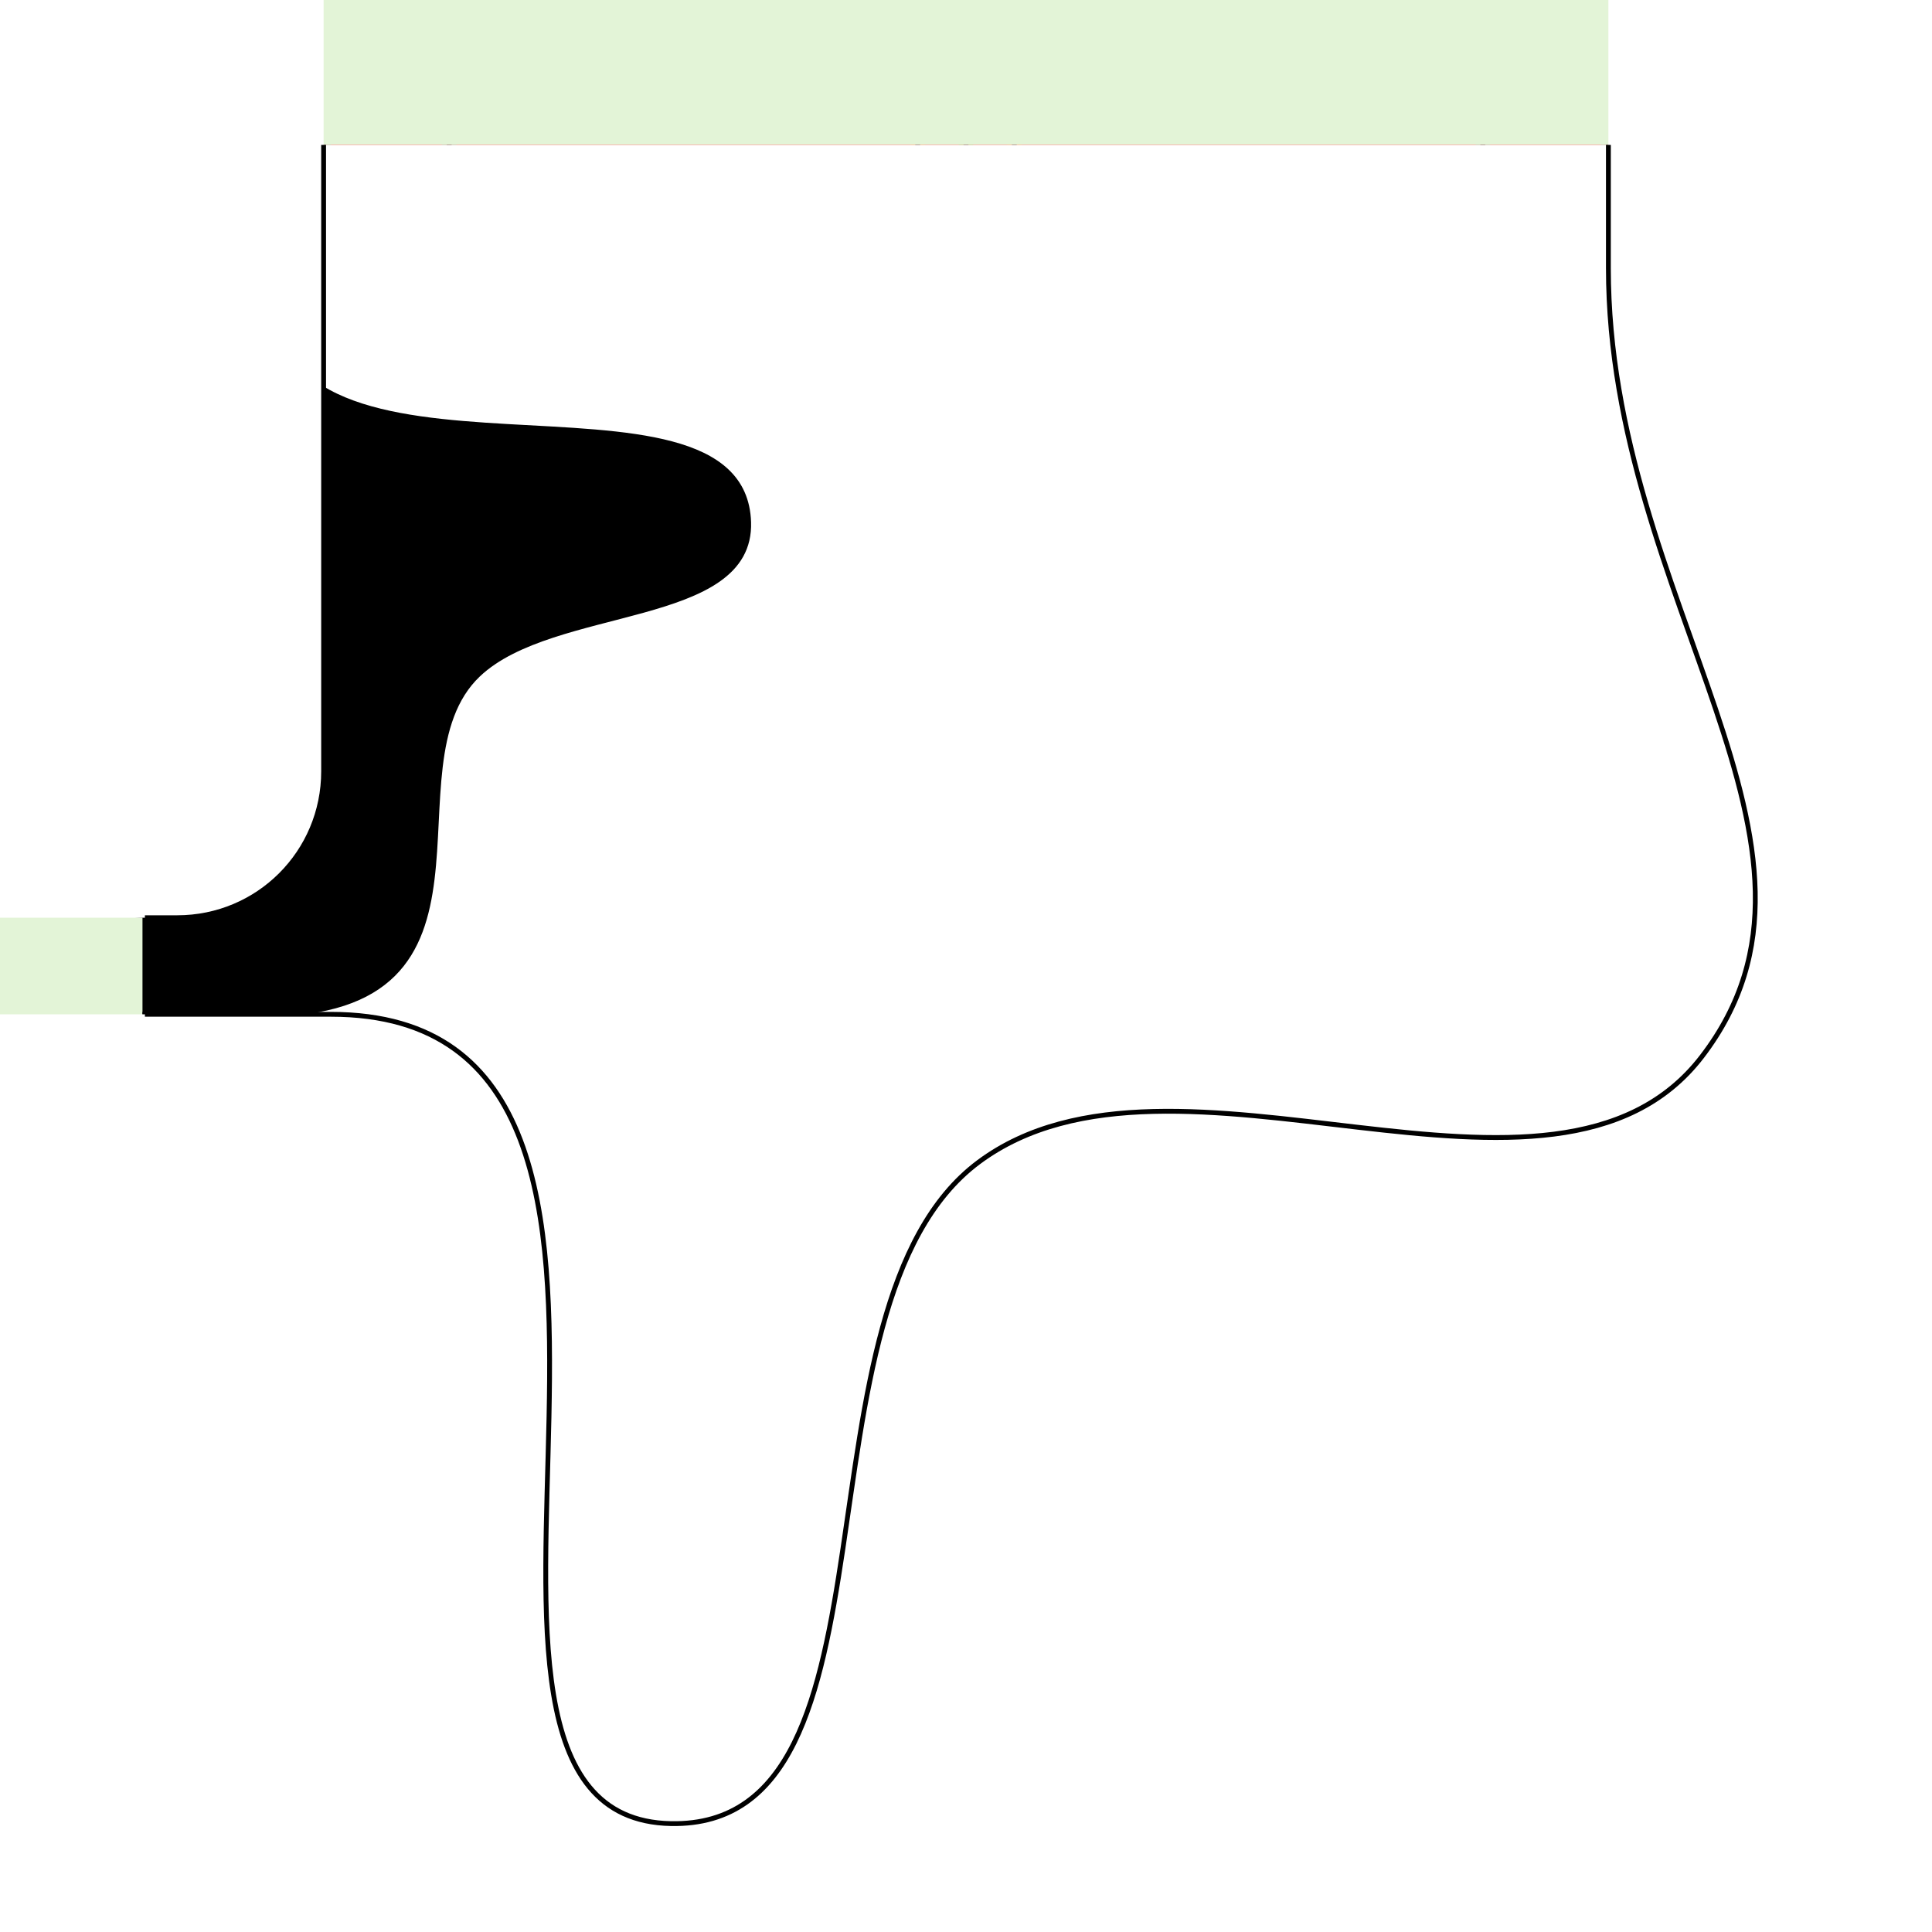 <?xml version="1.0" encoding="UTF-8" standalone="no"?>
<!-- Created with Inkscape (http://www.inkscape.org/) -->

<svg
   xmlns:dc="http://purl.org/dc/elements/1.1/"
   xmlns:cc="http://creativecommons.org/ns#"
   xmlns:rdf="http://www.w3.org/1999/02/22-rdf-syntax-ns#"
   xmlns:svg="http://www.w3.org/2000/svg"
   xmlns="http://www.w3.org/2000/svg"
   xmlns:sodipodi="http://sodipodi.sourceforge.net/DTD/sodipodi-0.dtd"
   xmlns:inkscape="http://www.inkscape.org/namespaces/inkscape"
   style="display:inline"
   sodipodi:docname="171021_UOOSA-R+_UW_00_00_SB_.svg"
   inkscape:version="0.48.3.1 r9886"
   version="1.1"
   id="svg2902"
   height="400"
   width="400">
  <rect width="100%" height="100%" fill="#333333" stroke="none"/>
  <sodipodi:namedview
     id="base"
     pagecolor="#f0f0f0"
     bordercolor="#666666"
     borderopacity="1.0"
     inkscape:pageopacity="1"
     inkscape:pageshadow="2"
     inkscape:zoom="1.1079867"
     inkscape:cx="47.650407"
     inkscape:cy="243.57016"
     inkscape:document-units="px"
     inkscape:current-layer="g3542"
     showgrid="false"
     inkscape:window-width="1018"
     inkscape:window-height="709"
     inkscape:window-x="0"
     inkscape:window-y="1"
     inkscape:window-maximized="0"
     showguides="true"
     inkscape:guide-bbox="true"
     inkscape:snap-bbox="true"
     inkscape:snap-global="false" />
  <defs
     id="defs2904" />
  <g
     inkscape:groupmode="layer"
     id="bg"
     inkscape:label="XX_BG"
     sodipodi:insensitive="true">
    <path
       style="fill:#e3f4d7"
       d="M 400,0 400,400 0,400 0,0 z"
       id="bgrect"
       inkscape:connector-curvature="0" />
  </g>
  <g
     inkscape:label="XX_REFERENZ"
     inkscape:groupmode="layer"
     id="XX_referenz"
     style="display:inline"
     sodipodi:insensitive="true">
    <path
       id="innerframe"
       style="fill:none;stroke:#ff0000;stroke-width:1"
       d="m 40.5,40.5 319,0 0,319 -319,0 0,-319 z"
       inkscape:label="#innerframe"
       sodipodi:insensitive="true"
       inkscape:connector-curvature="0" />
    <path
       id="outerframe"
       style="fill:none;stroke:#ff0000;stroke-width:1"
       d="m 30.5,30.5 339,0 0,339 -339,0 0,-339 z"
       inkscape:label="#outerframe"
       sodipodi:nodetypes="ccccc"
       sodipodi:insensitive="true"
       inkscape:connector-curvature="0" />
    <path
       style="opacity:0.5;fill:none;stroke:#ffc200;stroke-width:1px;stroke-linecap:square"
       d="m 189,30.5 0,10"
       id="ref-S-top-1"
       sodipodi:insensitive="true"
       inkscape:connector-curvature="0" />
    <path
       style="opacity:0.5;fill:none;stroke:#ffc200;stroke-width:1px;stroke-linecap:square"
       d="m 191,30.5 0,10"
       id="ref-S-top-2"
       sodipodi:insensitive="true"
       inkscape:connector-curvature="0" />
    <path
       style="opacity:0.5;fill:none;stroke:#ffc200;stroke-width:1px;stroke-linecap:square"
       d="m 209,30.5 0,10"
       id="ref-S-top-3"
       sodipodi:insensitive="true"
       inkscape:connector-curvature="0" />
    <path
       style="opacity:0.5;fill:none;stroke:#ffc200;stroke-width:1px;stroke-linecap:square"
       d="m 211,30.5 0,10"
       id="ref-S-top-4"
       sodipodi:insensitive="true"
       inkscape:connector-curvature="0" />
    <path
       style="opacity:0.5;fill:none;stroke:#00ff00;stroke-width:1px;stroke-linecap:square"
       d="m 199,30.5 0,10"
       id="ref-I-top-1"
       sodipodi:insensitive="true"
       inkscape:connector-curvature="0" />
    <path
       style="opacity:0.5;fill:none;stroke:#00ff00;stroke-width:1px;stroke-linecap:square"
       d="m 201,30.5 0,10"
       id="ref-I-top-2"
       sodipodi:insensitive="true"
       inkscape:connector-curvature="0" />
    <path
       style="opacity:0.5;fill:none;stroke:#00ffcc;stroke-width:1px;stroke-linecap:square"
       d="m 66,30.5 0,10"
       id="ref-C-top-1"
       sodipodi:insensitive="true"
       inkscape:connector-curvature="0" />
    <path
       style="opacity:0.5;fill:none;stroke:#00ffcc;stroke-width:1px;stroke-linecap:square"
       d="m 68,30.5 0,10"
       id="ref-C-top-2"
       sodipodi:insensitive="true"
       inkscape:connector-curvature="0" />
    <path
       style="opacity:0.5;fill:none;stroke:#00ffcc;stroke-width:1px;stroke-linecap:square"
       d="m 92,30.5 0,10"
       id="ref-C-top-3"
       sodipodi:insensitive="true"
       inkscape:connector-curvature="0" />
    <path
       style="opacity:0.5;fill:none;stroke:#00ffcc;stroke-width:1px;stroke-linecap:square"
       d="m 94,30.5 0,10"
       id="ref-C-top-4"
       sodipodi:insensitive="true"
       inkscape:connector-curvature="0" />
    <path
       style="opacity:0.5;fill:none;stroke:#00ffcc;stroke-width:1px;stroke-linecap:square"
       d="m 306,30.5 0,10"
       id="ref-C-top-5"
       sodipodi:insensitive="true"
       inkscape:connector-curvature="0" />
    <path
       style="opacity:0.5;fill:none;stroke:#00ffcc;stroke-width:1px;stroke-linecap:square"
       d="m 308,30.5 0,10"
       id="ref-C-top-6"
       sodipodi:insensitive="true"
       inkscape:connector-curvature="0" />
    <path
       style="opacity:0.5;fill:none;stroke:#00ffcc;stroke-width:1px;stroke-linecap:square"
       d="m 332,30.5 0,10"
       id="ref-C-top-7"
       sodipodi:insensitive="true"
       inkscape:connector-curvature="0" />
    <path
       style="opacity:0.5;fill:none;stroke:#00ffcc;stroke-width:1px;stroke-linecap:square"
       d="m 334,30.5 0,10"
       id="ref-C-top-8"
       sodipodi:insensitive="true"
       inkscape:connector-curvature="0" />
    <path
       style="opacity:0.5;fill:none;stroke:#ffc200;stroke-width:1px;stroke-linecap:square"
       d="m 369.5,189 -10,0"
       id="ref-S-right-1"
       sodipodi:insensitive="true"
       inkscape:connector-curvature="0" />
    <path
       style="opacity:0.5;fill:none;stroke:#ffc200;stroke-width:1px;stroke-linecap:square"
       d="m 369.5,191 -10,0"
       id="ref-S-right-2"
       sodipodi:insensitive="true"
       inkscape:connector-curvature="0" />
    <path
       style="opacity:0.5;fill:none;stroke:#ffc200;stroke-width:1px;stroke-linecap:square"
       d="m 369.5,209 -10,0"
       id="ref-S-right-3"
       sodipodi:insensitive="true"
       inkscape:connector-curvature="0" />
    <path
       style="opacity:0.5;fill:none;stroke:#ffc200;stroke-width:1px;stroke-linecap:square"
       d="m 369.5,211 -10,0"
       id="ref-S-right-4"
       sodipodi:insensitive="true"
       inkscape:connector-curvature="0" />
    <path
       style="opacity:0.5;fill:none;stroke:#00ff00;stroke-width:1px;stroke-linecap:square"
       d="m 369.5,199 -10,0"
       id="ref-I-right-1"
       sodipodi:insensitive="true"
       inkscape:connector-curvature="0" />
    <path
       style="opacity:0.5;fill:none;stroke:#00ff00;stroke-width:1px;stroke-linecap:square"
       d="m 369.5,201 -10,0"
       id="ref-I-right-2"
       sodipodi:insensitive="true"
       inkscape:connector-curvature="0" />
    <path
       style="opacity:0.5;fill:none;stroke:#00ffcc;stroke-width:1px;stroke-linecap:square"
       d="m 369.5,66 -10,0"
       id="ref-C-right-1"
       sodipodi:insensitive="true"
       inkscape:connector-curvature="0" />
    <path
       style="opacity:0.5;fill:none;stroke:#00ffcc;stroke-width:1px;stroke-linecap:square"
       d="m 369.5,68 -10,0"
       id="ref-C-right-2"
       sodipodi:insensitive="true"
       inkscape:connector-curvature="0" />
    <path
       style="opacity:0.5;fill:none;stroke:#00ffcc;stroke-width:1px;stroke-linecap:square"
       d="m 369.5,92 -10,0"
       id="ref-C-right-3"
       sodipodi:insensitive="true"
       inkscape:connector-curvature="0" />
    <path
       style="opacity:0.5;fill:none;stroke:#00ffcc;stroke-width:1px;stroke-linecap:square"
       d="m 369.5,94 -10,0"
       id="ref-C-right-4"
       sodipodi:insensitive="true"
       inkscape:connector-curvature="0" />
    <path
       style="opacity:0.5;fill:none;stroke:#00ffcc;stroke-width:1px;stroke-linecap:square"
       d="m 369.5,306 -10,0"
       id="ref-C-right-5"
       sodipodi:insensitive="true"
       inkscape:connector-curvature="0" />
    <path
       style="opacity:0.5;fill:none;stroke:#00ffcc;stroke-width:1px;stroke-linecap:square"
       d="m 369.5,308 -10,0"
       id="ref-C-right-6"
       sodipodi:insensitive="true"
       inkscape:connector-curvature="0" />
    <path
       style="opacity:0.5;fill:none;stroke:#00ffcc;stroke-width:1px;stroke-linecap:square"
       d="m 369.5,332 -10,0"
       id="ref-C-right-7"
       sodipodi:insensitive="true"
       inkscape:connector-curvature="0" />
    <path
       style="opacity:0.5;fill:none;stroke:#00ffcc;stroke-width:1px;stroke-linecap:square"
       d="m 369.5,334 -10,0"
       id="ref-C-right-8"
       sodipodi:insensitive="true"
       inkscape:connector-curvature="0" />
    <path
       style="opacity:0.5;fill:none;stroke:#ffc200;stroke-width:1px;stroke-linecap:square"
       d="m 189,369.5 0,-10"
       id="ref-S-bottom-1"
       sodipodi:insensitive="true"
       inkscape:connector-curvature="0" />
    <path
       style="opacity:0.5;fill:none;stroke:#ffc200;stroke-width:1px;stroke-linecap:square"
       d="m 191,369.5 0,-10"
       id="ref-S-bottom-2"
       sodipodi:insensitive="true"
       inkscape:connector-curvature="0" />
    <path
       style="opacity:0.5;fill:none;stroke:#ffc200;stroke-width:1px;stroke-linecap:square"
       d="m 209,369.5 0,-10"
       id="ref-S-bottom-3"
       sodipodi:insensitive="true"
       inkscape:connector-curvature="0" />
    <path
       style="opacity:0.5;fill:none;stroke:#ffc200;stroke-width:1px;stroke-linecap:square"
       d="m 211,369.5 0,-10"
       id="ref-S-bottom-4"
       sodipodi:insensitive="true"
       inkscape:connector-curvature="0" />
    <path
       style="opacity:0.5;fill:none;stroke:#00ff00;stroke-width:1px;stroke-linecap:square"
       d="m 199,369.5 0,-10"
       id="ref-I-bottom-1"
       sodipodi:insensitive="true"
       inkscape:connector-curvature="0" />
    <path
       style="opacity:0.5;fill:none;stroke:#00ff00;stroke-width:1px;stroke-linecap:square"
       d="m 201,369.5 0,-10"
       id="ref-I-bottom-2"
       sodipodi:insensitive="true"
       inkscape:connector-curvature="0" />
    <path
       style="opacity:0.5;fill:none;stroke:#00ffcc;stroke-width:1px;stroke-linecap:square"
       d="m 66,369.5 0,-10"
       id="ref-C-bottom-1"
       sodipodi:insensitive="true"
       inkscape:connector-curvature="0" />
    <path
       style="opacity:0.5;fill:none;stroke:#00ffcc;stroke-width:1px;stroke-linecap:square"
       d="m 68,369.5 0,-10"
       id="ref-C-bottom-2"
       sodipodi:insensitive="true"
       inkscape:connector-curvature="0" />
    <path
       style="opacity:0.5;fill:none;stroke:#00ffcc;stroke-width:1px;stroke-linecap:square"
       d="m 92,369.5 0,-10"
       id="ref-C-bottom-3"
       sodipodi:insensitive="true"
       inkscape:connector-curvature="0" />
    <path
       style="opacity:0.5;fill:none;stroke:#00ffcc;stroke-width:1px;stroke-linecap:square"
       d="m 94,369.5 0,-10"
       id="ref-C-bottom-4"
       sodipodi:insensitive="true"
       inkscape:connector-curvature="0" />
    <path
       style="opacity:0.5;fill:none;stroke:#00ffcc;stroke-width:1px;stroke-linecap:square"
       d="m 306,369.5 0,-10"
       id="ref-C-bottom-5"
       sodipodi:insensitive="true"
       inkscape:connector-curvature="0" />
    <path
       style="opacity:0.5;fill:none;stroke:#00ffcc;stroke-width:1px;stroke-linecap:square"
       d="m 308,369.5 0,-10"
       id="ref-C-bottom-6"
       sodipodi:insensitive="true"
       inkscape:connector-curvature="0" />
    <path
       style="opacity:0.5;fill:none;stroke:#00ffcc;stroke-width:1px;stroke-linecap:square"
       d="m 332,369.5 0,-10"
       id="ref-C-bottom-7"
       sodipodi:insensitive="true"
       inkscape:connector-curvature="0" />
    <path
       style="opacity:0.5;fill:none;stroke:#00ffcc;stroke-width:1px;stroke-linecap:square"
       d="m 334,369.5 0,-10"
       id="ref-C-bottom-8"
       sodipodi:insensitive="true"
       inkscape:connector-curvature="0" />
    <path
       style="opacity:0.5;fill:none;stroke:#ffc200;stroke-width:1px;stroke-linecap:square"
       d="m 30.5,189 10,0"
       id="ref-S-left-1"
       sodipodi:insensitive="true"
       inkscape:connector-curvature="0" />
    <path
       style="opacity:0.5;fill:none;stroke:#ffc200;stroke-width:1px;stroke-linecap:square"
       d="m 30.5,191 10,0"
       id="ref-S-left-2"
       sodipodi:insensitive="true"
       inkscape:connector-curvature="0" />
    <path
       style="opacity:0.5;fill:none;stroke:#ffc200;stroke-width:1px;stroke-linecap:square"
       d="m 30.5,209 10,0"
       id="ref-S-left-3"
       sodipodi:insensitive="true"
       inkscape:connector-curvature="0" />
    <path
       style="opacity:0.5;fill:none;stroke:#ffc200;stroke-width:1px;stroke-linecap:square"
       d="m 30.5,211 10,0"
       id="ref-S-left-4"
       sodipodi:insensitive="true"
       inkscape:connector-curvature="0" />
    <path
       style="opacity:0.5;fill:none;stroke:#00ff00;stroke-width:1px;stroke-linecap:square"
       d="m 40.5,199 -10,0"
       id="ref-I-left-1"
       sodipodi:insensitive="true"
       inkscape:connector-curvature="0" />
    <path
       style="opacity:0.5;fill:none;stroke:#00ff00;stroke-width:1px;stroke-linecap:square"
       d="m 40.5,201 -10,0"
       id="ref-I-left-2"
       sodipodi:insensitive="true"
       inkscape:connector-curvature="0" />
    <path
       style="opacity:0.5;fill:none;stroke:#00ffcc;stroke-width:1px;stroke-linecap:square"
       d="m 30.5,66 10,0"
       id="ref-C-left-1"
       sodipodi:insensitive="true"
       inkscape:connector-curvature="0" />
    <path
       style="opacity:0.5;fill:none;stroke:#00ffcc;stroke-width:1px;stroke-linecap:square"
       d="m 30.5,68 10,0"
       id="ref-C-left-2"
       sodipodi:insensitive="true"
       inkscape:connector-curvature="0" />
    <path
       style="opacity:0.5;fill:none;stroke:#00ffcc;stroke-width:1px;stroke-linecap:square"
       d="m 30.5,92 10,0"
       id="ref-C-left-3"
       sodipodi:insensitive="true"
       inkscape:connector-curvature="0" />
    <path
       style="opacity:0.5;fill:none;stroke:#00ffcc;stroke-width:1px;stroke-linecap:square"
       d="m 30.5,94 10,0"
       id="ref-C-left-4"
       sodipodi:insensitive="true"
       inkscape:connector-curvature="0" />
    <path
       style="opacity:0.5;fill:none;stroke:#00ffcc;stroke-width:1px;stroke-linecap:square"
       d="m 30.5,306 10,0"
       id="ref-C-left-5"
       sodipodi:insensitive="true"
       inkscape:connector-curvature="0" />
    <path
       style="opacity:0.5;fill:none;stroke:#00ffcc;stroke-width:1px;stroke-linecap:square"
       d="m 30.5,308 10,0"
       id="ref-C-left-6"
       sodipodi:insensitive="true"
       inkscape:connector-curvature="0" />
    <path
       style="opacity:0.5;fill:none;stroke:#00ffcc;stroke-width:1px;stroke-linecap:square"
       d="m 30.5,332 10,0"
       id="ref-C-left-7"
       sodipodi:insensitive="true"
       inkscape:connector-curvature="0" />
    <path
       style="opacity:0.5;fill:none;stroke:#00ffcc;stroke-width:1px;stroke-linecap:square"
       d="m 30.5,334 10,0"
       id="ref-C-left-8"
       sodipodi:insensitive="true"
       inkscape:connector-curvature="0" />
    <path
       style="fill:none;stroke:#000000;stroke-width:1px;stroke-linecap:square"
       d="m 190,30.5 0,10"
       id="S-top-1"
       inkscape:connector-curvature="0" />
    <path
       style="fill:none;stroke:#000000;stroke-width:1px;stroke-linecap:square"
       d="m 210,30.5 0,10"
       id="S-top-2"
       inkscape:connector-curvature="0" />
    <path
       style="fill:none;stroke:#000000;stroke-width:1px;stroke-linecap:square"
       d="m 369.5,190 -10,0"
       id="S-right-1"
       inkscape:connector-curvature="0" />
    <path
       style="fill:none;stroke:#000000;stroke-width:1px;stroke-linecap:square"
       d="m 369.5,210 -10,0"
       id="S-right-2"
       inkscape:connector-curvature="0" />
    <path
       style="fill:none;stroke:#000000;stroke-width:1px;stroke-linecap:square"
       d="m 190,369.5 0,-10"
       id="S-bottom-1"
       inkscape:connector-curvature="0" />
    <path
       style="fill:none;stroke:#000000;stroke-width:1px;stroke-linecap:square"
       d="m 210,369.5 0,-10"
       id="S-bottom-2"
       inkscape:connector-curvature="0" />
    <path
       style="fill:none;stroke:#000000;stroke-width:1px;stroke-linecap:square"
       d="m 30.5,190 10,0"
       id="S-left-1"
       inkscape:connector-curvature="0" />
    <path
       style="fill:none;stroke:#000000;stroke-width:1px;stroke-linecap:square"
       d="m 30.5,210 10,0"
       id="S-left-2"
       inkscape:connector-curvature="0" />
    <path
       style="fill:none;stroke:#000000;stroke-width:1px;stroke-linecap:square"
       d="m 200,30.5 0,10"
       id="I-top-1"
       inkscape:connector-curvature="0" />
    <path
       style="fill:none;stroke:#000000;stroke-width:1px;stroke-linecap:square"
       d="m 369.5,200 -10,0"
       id="I-right-1"
       inkscape:connector-curvature="0" />
    <path
       style="fill:none;stroke:#000000;stroke-width:1px;stroke-linecap:square"
       d="m 200,369.5 0,-10"
       id="I-bottom-1"
       inkscape:connector-curvature="0" />
    <path
       style="fill:none;stroke:#000000;stroke-width:1px;stroke-linecap:square"
       d="m 40.5,200 -10,0"
       id="I-left-1"
       inkscape:connector-curvature="0" />
    <path
       style="fill:none;stroke:#000000;stroke-width:1px;stroke-linecap:square"
       d="m 67,30.5 0,10"
       id="C-top-1"
       inkscape:connector-curvature="0" />
    <path
       style="fill:none;stroke:#000000;stroke-width:1px;stroke-linecap:square"
       d="m 93,30.5 0,10"
       id="C-top-2"
       inkscape:connector-curvature="0" />
    <path
       style="fill:none;stroke:#000000;stroke-width:1px;stroke-linecap:square"
       d="m 307,30.5 0,10"
       id="C-top-3"
       inkscape:connector-curvature="0" />
    <path
       style="fill:none;stroke:#000000;stroke-width:1px;stroke-linecap:square"
       d="m 333,30.5 0,10"
       id="C-top-4"
       inkscape:connector-curvature="0" />
    <path
       style="fill:none;stroke:#000000;stroke-width:1px;stroke-linecap:square"
       d="m 369.5,67 -10,0"
       id="C-right-1"
       inkscape:connector-curvature="0" />
    <path
       style="fill:none;stroke:#000000;stroke-width:1px;stroke-linecap:square"
       d="m 369.5,93 -10,0"
       id="C-right-2"
       inkscape:connector-curvature="0" />
    <path
       style="fill:none;stroke:#000000;stroke-width:1px;stroke-linecap:square"
       d="m 369.5,307 -10,0"
       id="C-right-3"
       inkscape:connector-curvature="0" />
    <path
       style="fill:none;stroke:#000000;stroke-width:1px;stroke-linecap:square"
       d="m 369.5,333 -10,0"
       id="C-right-4"
       inkscape:connector-curvature="0" />
    <path
       style="fill:none;stroke:#000000;stroke-width:1px;stroke-linecap:square"
       d="m 67,369.5 0,-10"
       id="C-bottom-1"
       inkscape:connector-curvature="0" />
    <path
       style="fill:none;stroke:#000000;stroke-width:1px;stroke-linecap:square"
       d="m 93,369.5 0,-10"
       id="C-bottom-2"
       inkscape:connector-curvature="0" />
    <path
       style="fill:none;stroke:#000000;stroke-width:1px;stroke-linecap:square"
       d="m 307,369.5 0,-10"
       id="C-bottom-3"
       inkscape:connector-curvature="0" />
    <path
       style="fill:none;stroke:#000000;stroke-width:1px;stroke-linecap:square"
       d="m 333,369.5 0,-10"
       id="C-bottom-4"
       inkscape:connector-curvature="0" />
    <path
       style="fill:none;stroke:#000000;stroke-width:1px;stroke-linecap:square"
       d="m 30.5,67 10,0"
       id="C-left-1"
       inkscape:connector-curvature="0" />
    <path
       style="fill:none;stroke:#000000;stroke-width:1px;stroke-linecap:square"
       d="m 30.5,93 10,0"
       id="C-left-2"
       inkscape:connector-curvature="0" />
    <path
       style="fill:none;stroke:#000000;stroke-width:1px;stroke-linecap:square"
       d="m 30.5,307 10,0"
       id="C-left-3"
       inkscape:connector-curvature="0" />
    <path
       style="fill:none;stroke:#000000;stroke-width:1px;stroke-linecap:square"
       d="m 30.5,333 10,0"
       id="C-left-4"
       inkscape:connector-curvature="0" />
  </g>
  <g
     inkscape:groupmode="layer"
     id="layer2"
     inkscape:label="FILL-001"
     zpos="-10050"
     style="display:inline"
     sodipodi:insensitive="true">
    <path
       style="fill:#ffffff;display:inline"
       d="m 10,30 0,159 20.5,1 0,20 -20.5,1 0,179 380,0 0,-360 z"
       id="bgrect-3"
       inkscape:connector-curvature="0"
       sodipodi:nodetypes="ccccccccc" />
  </g>
  <g
     style="display:inline"
     inkscape:groupmode="layer"
     id="g3542"
     inkscape:label="SB-001"
     zpos="-10000"
     sodipodi:insensitive="true">
    <path
       style="fill:#000000;display:inline"
       d="m 10,30 0,159 19.5,1 0,20 25,0 c 54.019,2e-5 24.398,-51.203 44.5,-70.312 15.534,-14.767 56.702,-10.172 56,-31.594 C 153.8,71.498 56,107.751 56,60.5 L 56,30 10,30 z"
       id="bgrect-3-2"
       inkscape:connector-curvature="0" />
    <path
       sodipodi:nodetypes="csaacc"
       inkscape:connector-curvature="0"
       id="path3546"
       d="m 56,50.5 0,10 c 0,47.251 97.8,11 99,47.596 0.702,21.421 -40.466,16.829 -56,31.596 C 78.898,158.801 108.519,210 54.5,210 L 30,210"
       style="fill:none;stroke:#000000;stroke-width:1px;stroke-linecap:square;display:inline" />
  </g>
  <g
     zpos="-10000"
     inkscape:label="SB-002"
     id="g3577"
     inkscape:groupmode="layer"
     style="display:none"
     sodipodi:insensitive="true">
    <path
       style="fill:#000000;display:inline"
       d="m 10,30 0,159 19.5,1 0,20 25,0 c 46.199,2e-5 22.077,-34.215 34.5,-50.312 11.203,-14.517 37.482,-23.317 36,-41.594 C 122.578,88.232 56,107.751 56,60.5 L 56,30 10,30 z"
       id="path3579"
       inkscape:connector-curvature="0" />
    <path
       style="fill:none;stroke:#000000;stroke-width:1px;stroke-linecap:square;display:inline"
       d="m 56,50.5 0,10 c 0,47.251 66.578,27.734 69,57.596 1.482,18.277 -24.797,27.079 -36,41.596 C 76.577,175.789 100.699,210 54.5,210 L 30,210"
       id="path3581"
       inkscape:connector-curvature="0"
       sodipodi:nodetypes="csaacc" />
  </g>
  <g
     style="display:none"
     inkscape:groupmode="layer"
     id="g3583"
     inkscape:label="SB-003"
     zpos="-10000"
     sodipodi:insensitive="true">
    <path
       style="fill:#000000;display:inline"
       d="m 10,30 0,159 19.5,1 0,20 25,0 c 62.957,3e-5 190.281,83.586 204.5,16.688 C 275.451,149.287 72.869,217.573 35,148.094 20.631,121.73 56,107.751 56,60.5 L 56,30 z"
       id="path3585"
       inkscape:connector-curvature="0"
       sodipodi:nodetypes="ccccsaascc" />
    <path
       sodipodi:nodetypes="csaacc"
       inkscape:connector-curvature="0"
       id="path3587"
       d="m 56,50.5 0,10 c 0,47.251 -35.369,61.231 -21,87.596 37.869,69.48 240.452,1.196 224,78.596 C 244.78,293.59 117.457,210 54.5,210 L 30,210"
       style="fill:none;stroke:#000000;stroke-width:1px;stroke-linecap:square;display:inline" />
  </g>
  <g
     zpos="-10000"
     inkscape:label="SB-004"
     id="g3589"
     inkscape:groupmode="layer"
     style="display:none"
     sodipodi:insensitive="true">
    <path
       style="fill:#000000;display:inline"
       d="m 10,30 0,159 19.5,1 0,20 25,0 c 62.957,3e-5 126.919,54.456 147.5,9.688 C 231.064,156.467 56,159.769 56,70.5 L 56,30 10,30 z"
       id="path3591"
       inkscape:connector-curvature="0" />
    <path
       style="fill:none;stroke:#000000;stroke-width:1px;stroke-linecap:square;display:inline"
       d="m 56,50.5 0,20 c 0,89.269 175.064,85.971 146,149.191 C 181.419,264.46 117.457,210 54.5,210 L 30,210"
       id="path3593"
       inkscape:connector-curvature="0"
       sodipodi:nodetypes="csacc" />
  </g>
  <g
     style="display:none"
     inkscape:groupmode="layer"
     id="g3595"
     inkscape:label="SB-005"
     zpos="-10000"
     sodipodi:insensitive="true">
    <path
       style="fill:#000000;display:inline"
       d="m 10,30 0,159 19.5,1 0,20 c 0,0 16.667,0 25,0 62.957,3e-5 84.484,68.946 127.5,52.688 29.728,-11.237 50.618,-55.004 42,-85.594 C 206.015,113.258 56,143.819 56,70.5 L 56,30 z"
       id="path3597"
       inkscape:connector-curvature="0"
       sodipodi:nodetypes="ccccsaascc" />
    <path
       sodipodi:nodetypes="csaasc"
       inkscape:connector-curvature="0"
       id="path3599"
       d="m 56,50.5 0,20 c 0,73.319 150.015,42.76 168,106.596 8.618,30.591 -12.271,74.359 -42,85.596 C 138.984,278.95 117.457,210 54.5,210 L 30,210"
       style="fill:none;stroke:#000000;stroke-width:1px;stroke-linecap:square;display:inline" />
  </g>
  <g
     zpos="-10000"
     inkscape:label="INNEN-001"
     id="g3107"
     inkscape:groupmode="layer"
     style="display:inline"
     sodipodi:insensitive="true">
    <path
       style="fill:#ffffff;display:inline"
       d="m -5,-5 0,195 41.688,0 C 53.478,190 67,176.478 67,159.688 L 67,40.5 67,-5 -5,-5 z"
       id="path3129"
       zpos="-9999"
       inkscape:connector-curvature="0" />
    <path
       style="fill:none;stroke:#000000;stroke-width:1px;stroke-linecap:square;display:inline"
       d="m 67,30.5 0,10 0,119.191 c 0,16.791 -13.518,30.309 -30.309,30.309 L 30.5,190"
       id="C-top-1-6"
       inkscape:connector-curvature="0"
       sodipodi:nodetypes="ccssc" />
  </g>
  <g
     style="display:none"
     inkscape:groupmode="layer"
     id="g3298"
     inkscape:label="INNEN-002"
     zpos="-10000"
     sodipodi:insensitive="true">
    <path
       style="fill:#ffffff;stroke:none;display:inline"
       d="m -5,-5 0,195 55.688,0 C 92.711,190 65.059,154.521 72,136.688 77.12,123.535 86.842,111.207 87,97.094 87.224,77.086 67,68.236 67,40.5 L 67,-5 -5,-5 z"
       id="path3520"
       zpos="-9999"
       inkscape:connector-curvature="0" />
    <path
       sodipodi:nodetypes="ccaasc"
       inkscape:connector-curvature="0"
       id="path3302"
       d="m 67,30.5 0,10 c 0,27.736 20.224,36.588 20,56.596 -0.158,14.113 -9.88,26.443 -15,39.596 -6.941,17.833 20.715,53.309 -21.309,53.309 L 30.5,190"
       style="fill:none;stroke:#000000;stroke-width:1px;stroke-linecap:square;display:inline" />
  </g>
  <g
     zpos="-10000"
     inkscape:label="INNEN-003"
     id="g3310"
     inkscape:groupmode="layer"
     style="display:none"
     sodipodi:insensitive="true">
    <path
       style="fill:#ffffff;stroke:none;display:inline"
       d="m -5,-5 0,195 57.688,0 C 74.411,190 88.453,181.502 92,166.688 97.938,141.886 54.955,127.288 51,102.094 47.71,81.137 67,74.411 67,40.5 L 67,-5 -5,-5 z"
       id="path3510"
       zpos="-9999"
       inkscape:connector-curvature="0" />
    <path
       style="fill:none;stroke:#000000;stroke-width:1px;stroke-linecap:square;display:inline"
       d="m 67,30.5 0,10 c 0,33.911 -19.29,40.639 -16,61.596 3.955,25.194 46.938,39.794 41,64.596 -3.547,14.814 -17.585,23.309 -39.309,23.309 L 30.5,190"
       id="path3312"
       inkscape:connector-curvature="0"
       sodipodi:nodetypes="csaasc" />
  </g>
  <g
     style="display:none"
     inkscape:groupmode="layer"
     id="g3314"
     inkscape:label="INNEN-004"
     zpos="-10000"
     sodipodi:insensitive="true">
    <path
       style="fill:#ffffff;stroke:none;display:inline"
       d="m -5,-5 0,195 57.688,0 C 74.411,190 104.977,191.149 111,171.688 118.972,145.927 68.682,133.942 61,108.094 54.556,86.411 67,74.411 67,40.5 L 67,-5 -5,-5 z"
       id="path3500"
       zpos="-9999"
       inkscape:connector-curvature="0" />
    <path
       sodipodi:nodetypes="csaasc"
       inkscape:connector-curvature="0"
       id="path3316"
       d="m 67,30.5 0,10 c 0,33.911 -12.444,45.913 -6,67.596 7.682,25.849 57.972,37.835 50,63.596 -6.023,19.461 -36.585,18.309 -58.309,18.309 L 30.5,190"
       style="fill:none;stroke:#000000;stroke-width:1px;stroke-linecap:square;display:inline" />
  </g>
  <g
     zpos="-10000"
     inkscape:label="INNEN-005"
     id="g3318"
     inkscape:groupmode="layer"
     style="display:none"
     sodipodi:insensitive="true">
    <path
       style="fill:#ffffff;stroke:none;display:inline"
       d="m -5,-5 0,195 57.688,0 C 100.222,190 141.334,181.467 150,147.094 161.009,103.427 67,89.227 67,40.5 L 67,-5 -5,-5 z"
       id="path3490"
       zpos="-9999"
       inkscape:connector-curvature="0" />
    <path
       style="fill:none;stroke:#000000;stroke-width:1px;stroke-linecap:square;display:inline"
       d="m 67,30.5 0,10 c 0,48.727 94.009,62.929 83,106.596 -8.666,34.373 -49.774,42.904 -97.309,42.904 L 30.5,190"
       id="path3320"
       inkscape:connector-curvature="0"
       sodipodi:nodetypes="csacc" />
  </g>
  <g
     zpos="-10000"
     inkscape:label="INNEN-006"
     id="g3322"
     inkscape:groupmode="layer"
     style="display:none"
     sodipodi:insensitive="true">
    <path
       style="fill:#ffffff;stroke:none;display:inline"
       d="m -5,-5 0,195 57.688,0 C 80.109,190 64.595,138.904 81,119.688 97.657,100.175 148.036,105.728 147,80.094 145.799,50.364 67,74.411 67,40.5 L 67,-5 z"
       id="path3480"
       zpos="-9999"
       inkscape:connector-curvature="0"
       sodipodi:nodetypes="ccsaascc" />
    <path
       style="fill:none;stroke:#000000;stroke-width:1px;stroke-linecap:square;display:inline"
       d="m 67,30.5 0,10 c 0,33.911 78.799,9.866 80,39.596 1.036,25.635 -49.343,20.083 -66,39.596 -16.403,19.216 -0.887,70.309 -28.309,70.309 L 30.5,190"
       id="path3324"
       inkscape:connector-curvature="0"
       sodipodi:nodetypes="csaasc" />
  </g>
  <g
     style="display:none"
     inkscape:groupmode="layer"
     id="g3326"
     inkscape:label="INNEN-007"
     zpos="-10000"
     sodipodi:insensitive="true">
    <path
       style="fill:#ffffff;stroke:none;display:inline"
       d="m -5,-5 0,195 57.688,0 C 80.109,190 144.682,185.713 142,153.688 139.235,120.678 62.54,160.194 45,132.094 28.374,105.457 67,87.751 67,40.5 L 67,-5 z"
       id="path3470"
       zpos="-9999"
       inkscape:connector-curvature="0"
       sodipodi:nodetypes="ccsaascc" />
    <path
       sodipodi:nodetypes="csaasc"
       inkscape:connector-curvature="0"
       id="path3328"
       d="m 67,30.5 0,10 c 0,47.251 -38.626,64.959 -22,91.596 17.54,28.1 94.236,-11.414 97,21.596 2.681,32.024 -61.887,36.309 -89.309,36.309 L 30.5,190"
       style="fill:none;stroke:#000000;stroke-width:1px;stroke-linecap:square;display:inline" />
  </g>
  <g
     zpos="-10000"
     inkscape:label="INNEN-008"
     id="g3330"
     inkscape:groupmode="layer"
     style="display:none"
     sodipodi:insensitive="true">
    <path
       style="fill:#ffffff;stroke:none;display:inline"
       d="m -5,-5 0,195 57.688,0 C 117.196,190 37.943,108.463 61,79.688 83.655,51.413 168.934,84.111 165,48.094 161.442,15.523 67,87.751 67,40.5 L 67,-5 -5,-5 z"
       id="path3460"
       zpos="-9999"
       inkscape:connector-curvature="0" />
    <path
       style="fill:none;stroke:#000000;stroke-width:1px;stroke-linecap:square;display:inline"
       d="m 67,30.5 0,10 c 0,47.251 94.442,-24.975 98,7.596 3.934,36.017 -81.345,3.321 -104,31.596 -23.057,28.776 56.2,110.309 -8.309,110.309 L 30.5,190"
       id="path3332"
       inkscape:connector-curvature="0"
       sodipodi:nodetypes="csaasc" />
  </g>
  <g
     inkscape:groupmode="layer"
     id="layer3"
     inkscape:label="AUSSEN-001"
     style="display:none"
     sodipodi:insensitive="true">
    <path
       style="fill:#ffffff;display:inline"
       d="m 333,-5 0,45.5 0,45 C 333,154.473 277.473,210 208.5,210 l -168,0 -45.5,0 0,195 410,0 0,-410 -72,0 z"
       id="path3129-3-2"
       zpos="-9999"
       inkscape:connector-curvature="0" />
    <path
       style="fill:none;stroke:#000000;stroke-width:1px;stroke-linecap:square;display:inline"
       d="m 333,30.5 0,10 0,45 C 333,154.473 277.473,210 208.5,210 l -168,-1e-5 -10,0"
       id="C-top-4-0"
       inkscape:connector-curvature="0"
       sodipodi:nodetypes="cccccc" />
  </g>
  <g
     style="display:none"
     inkscape:label="AUSSEN-002"
     id="g3304"
     inkscape:groupmode="layer"
     sodipodi:insensitive="true">
    <path
       style="fill:#ffffff;stroke:none;display:inline"
       d="m 333,-5 0,45.5 0,15 c 0,36.498 -26.336,40.282 -31.625,63.25 -8.369,36.343 30.984,89.364 1.25,111.875 C 263.931,259.92 211.438,191.326 162.938,189.562 130.754,188.393 111.985,210 68.5,210 l -28,0 -45.5,0 0,195 410,0 0,-410 -72,0 z"
       id="path3450"
       zpos="-9999"
       inkscape:connector-curvature="0" />
    <path
       sodipodi:nodetypes="ccsaaascc"
       inkscape:connector-curvature="0"
       id="path3308"
       d="m 333,30.5 0,10 0,15 c 0,36.498 -26.34,40.271 -31.629,63.239 -8.369,36.343 30.978,89.365 1.244,111.876 C 263.921,259.91 211.426,191.322 162.926,189.559 130.743,188.389 111.985,210 68.5,210 l -28,-1e-5 -10,0"
       style="fill:none;stroke:#000000;stroke-width:1px;stroke-linecap:square;display:inline" />
  </g>
  <g
     inkscape:groupmode="layer"
     id="g3334"
     inkscape:label="AUSSEN-003"
     style="display:none"
     sodipodi:insensitive="true">
    <path
       style="fill:#ffffff;display:inline"
       d="m 333,-5 0,45.5 0,15 c 0,36.498 -8.63,55.361 -27.625,73.25 -26.107,24.587 -77.679,6.232 -102.75,31.875 -33.673,34.441 6.775,126.238 -39.688,138.938 C 121.092,311 111.985,210 68.5,210 l -28,0 -45.5,0 0,195 410,0 0,-410 -72,0 z"
       id="path3129-3-1"
       zpos="-9999"
       inkscape:connector-curvature="0" />
    <path
       style="fill:none;stroke:#000000;stroke-width:1px;stroke-linecap:square;display:inline"
       d="m 333,30.5 0,10 0,15 c 0,36.498 -8.634,55.35 -27.629,73.239 -26.107,24.587 -77.686,6.233 -102.756,31.876 -33.673,34.441 6.774,126.245 -39.689,138.944 C 121.08,310.996 111.985,210 68.5,210 l -28,-1e-5 -10,0"
       id="path3336"
       inkscape:connector-curvature="0"
       sodipodi:nodetypes="ccsaaascc" />
  </g>
  <g
     style="display:none"
     inkscape:label="AUSSEN-004"
     id="g3338"
     inkscape:groupmode="layer"
     sodipodi:insensitive="true">
    <path
       style="fill:#ffffff;display:inline"
       d="m 333,-5 0,45.5 0,15 c 0,36.498 7.25,81.931 -20.625,103.25 -31.781,24.307 -92.517,-37.437 -119.75,-8.125 -35.966,38.711 67.973,130.344 22.312,156.938 C 168.94,334.352 155.255,210 88.5,210 l -48,0 -45.5,0 0,195 410,0 0,-410 -72,0 z"
       id="path3129-3-26"
       zpos="-9999"
       inkscape:connector-curvature="0" />
    <path
       sodipodi:nodetypes="ccsaaascc"
       inkscape:connector-curvature="0"
       id="path3340"
       d="m 333,30.5 0,10 0,15 c 0,36.498 7.246,81.919 -20.629,103.239 -31.781,24.307 -92.523,-37.436 -119.756,-8.124 -35.966,38.711 67.972,130.35 22.311,156.944 C 168.929,334.349 155.255,210 88.5,210 l -48,-1e-5 -10,0"
       style="fill:none;stroke:#000000;stroke-width:1px;stroke-linecap:square;display:inline" />
  </g>
  <g
     inkscape:groupmode="layer"
     id="g3342"
     inkscape:label="AUSSEN-005"
     style="display:none"
     sodipodi:insensitive="true">
    <path
       style="fill:#ffffff;display:inline"
       d="m 333,-5 0,45.5 0,15 c 0,36.498 -19.348,68.18 -20.625,103.25 -1.979,54.343 68.861,137.502 20.25,161.875 C 272.406,350.818 252.02,197.946 186.938,180.562 147.638,170.065 122.893,210 68.5,210 l -28,0 -45.5,0 0,195 410,0 0,-410 -72,0 z"
       id="path3129-3-6"
       zpos="-9999"
       inkscape:connector-curvature="0" />
    <path
       style="fill:none;stroke:#000000;stroke-width:1px;stroke-linecap:square;display:inline"
       d="m 333,30.5 0,10 0,15 c 0,36.498 -19.352,68.169 -20.629,103.239 -1.979,54.343 68.855,137.503 20.244,161.876 C 272.396,350.808 252.008,197.943 186.926,180.559 147.627,170.062 122.893,210 68.5,210 l -28,-1e-5 -10,0"
       id="path3344"
       inkscape:connector-curvature="0"
       sodipodi:nodetypes="ccsaaascc" />
  </g>
  <g
     style="display:none"
     inkscape:label="AUSSEN-006"
     id="g3346"
     inkscape:groupmode="layer"
     sodipodi:insensitive="true">
    <path
       style="fill:#ffffff;display:inline"
       d="m 333,-5 0,45.5 0,28 c 0,50.596 79.168,123.282 36.375,154.25 C 316.571,260.963 250.525,76.419 202.625,120.625 151.005,168.264 346.003,257.339 297.938,308.562 240.983,369.258 155.617,210 68.5,210 l -28,0 -45.5,0 0,195 410,0 0,-410 -72,0 z"
       id="path3129-3-0"
       zpos="-9999"
       inkscape:connector-curvature="0" />
    <path
       sodipodi:nodetypes="ccsaaascc"
       inkscape:connector-curvature="0"
       id="path3348"
       d="m 333,30.5 0,10 0,28 C 333,119.096 412.164,191.77 369.371,222.739 316.567,260.952 250.515,76.409 202.615,120.615 150.995,168.254 345.992,257.336 297.926,308.559 240.972,369.255 155.617,210 68.5,210 l -28,-1e-5 -10,0"
       style="fill:none;stroke:#000000;stroke-width:1px;stroke-linecap:square;display:inline" />
  </g>
  <g
     inkscape:groupmode="layer"
     id="g3350"
     inkscape:label="AUSSEN-007"
     style="display:inline"
     sodipodi:insensitive="true">
    <path
       style="fill:#ffffff;stroke:none;display:inline"
       d="m 333,-5 0,45.5 0,15 c 0,69.222 52.702,119.756 19.375,163.25 -30.684,40.045 -109.293,-8.263 -149.75,21.875 -40.372,30.075 -13.353,137.88 -63.688,136.938 C 78.362,376.429 155.617,210 68.5,210 l -28,0 -45.5,0 0,195 410,0 0,-410 -72,0 z"
       id="path3400"
       zpos="-9999"
       inkscape:connector-curvature="0" />
    <path
       style="fill:none;stroke:#000000;stroke-width:1px;stroke-linecap:square;display:inline"
       d="m 333,30.5 0,10 0,15 c 0,69.222 52.698,119.744 19.371,163.239 -30.684,40.045 -109.3,-8.262 -149.756,21.876 -40.372,30.075 -13.354,137.886 -63.689,136.944 C 78.351,376.425 155.617,210 68.5,210 l -28,-1e-5 -10,0"
       id="path3352"
       inkscape:connector-curvature="0"
       sodipodi:nodetypes="ccsaaascc" />
  </g>
  <g
     style="display:none"
     inkscape:label="AUSSEN-008"
     id="g3354"
     inkscape:groupmode="layer"
     sodipodi:insensitive="true">
    <path
       style="fill:#ffffff;stroke:none;display:inline"
       d="m 333,-5 0,45.5 0,15 c 0,81.321 75.708,103.662 42.625,139.125 C 348.388,223.821 298.865,167.733 258.938,167.562 193.905,167.285 182.523,210 68.5,210 l -28,0 -45.5,0 0,195 410,0 0,-410 -72,0 z"
       id="path3390"
       zpos="-9999"
       inkscape:connector-curvature="0" />
    <path
       sodipodi:nodetypes="ccsaascc"
       inkscape:connector-curvature="0"
       id="path3356"
       d="m 333,30.5 0,10 0,15 c 0,81.321 75.698,103.652 42.615,139.115 -27.237,29.196 -76.761,-26.886 -116.689,-27.056 -65.032,-0.278 -76.403,42.441 -190.426,42.441 l -28,-1e-5 -10,0"
       style="fill:none;stroke:#000000;stroke-width:1px;stroke-linecap:square;display:inline" />
  </g>
  <g
     inkscape:groupmode="layer"
     id="g3358"
     inkscape:label="AUSSEN-009"
     style="display:none"
     sodipodi:insensitive="true">
    <path
       style="fill:#ffffff;display:inline"
       d="m 333,-5 0,35.5 0,10 0,15 c 0,81.321 70.067,134.243 22.625,159.125 C 304.707,241.33 286.303,101.428 228.938,97.562 163.783,93.172 182.523,210 68.5,210 l -28,0 -10,0 -35.5,0 0,195 410,0 0,-410 -72,0 z"
       id="path3129-3-9"
       zpos="-9999"
       inkscape:connector-curvature="0" />
    <path
       style="fill:none;stroke:#000000;stroke-width:1px;stroke-linecap:square;display:inline"
       d="m 333,30.5 0,10 0,15 C 333,136.821 403.057,189.732 355.615,214.615 304.697,241.32 286.292,101.425 228.926,97.559 163.772,93.168 182.523,210 68.5,210 l -28,-1e-5 -10,0"
       id="path3360"
       inkscape:connector-curvature="0"
       sodipodi:nodetypes="ccsaascc" />
  </g>
</svg>
